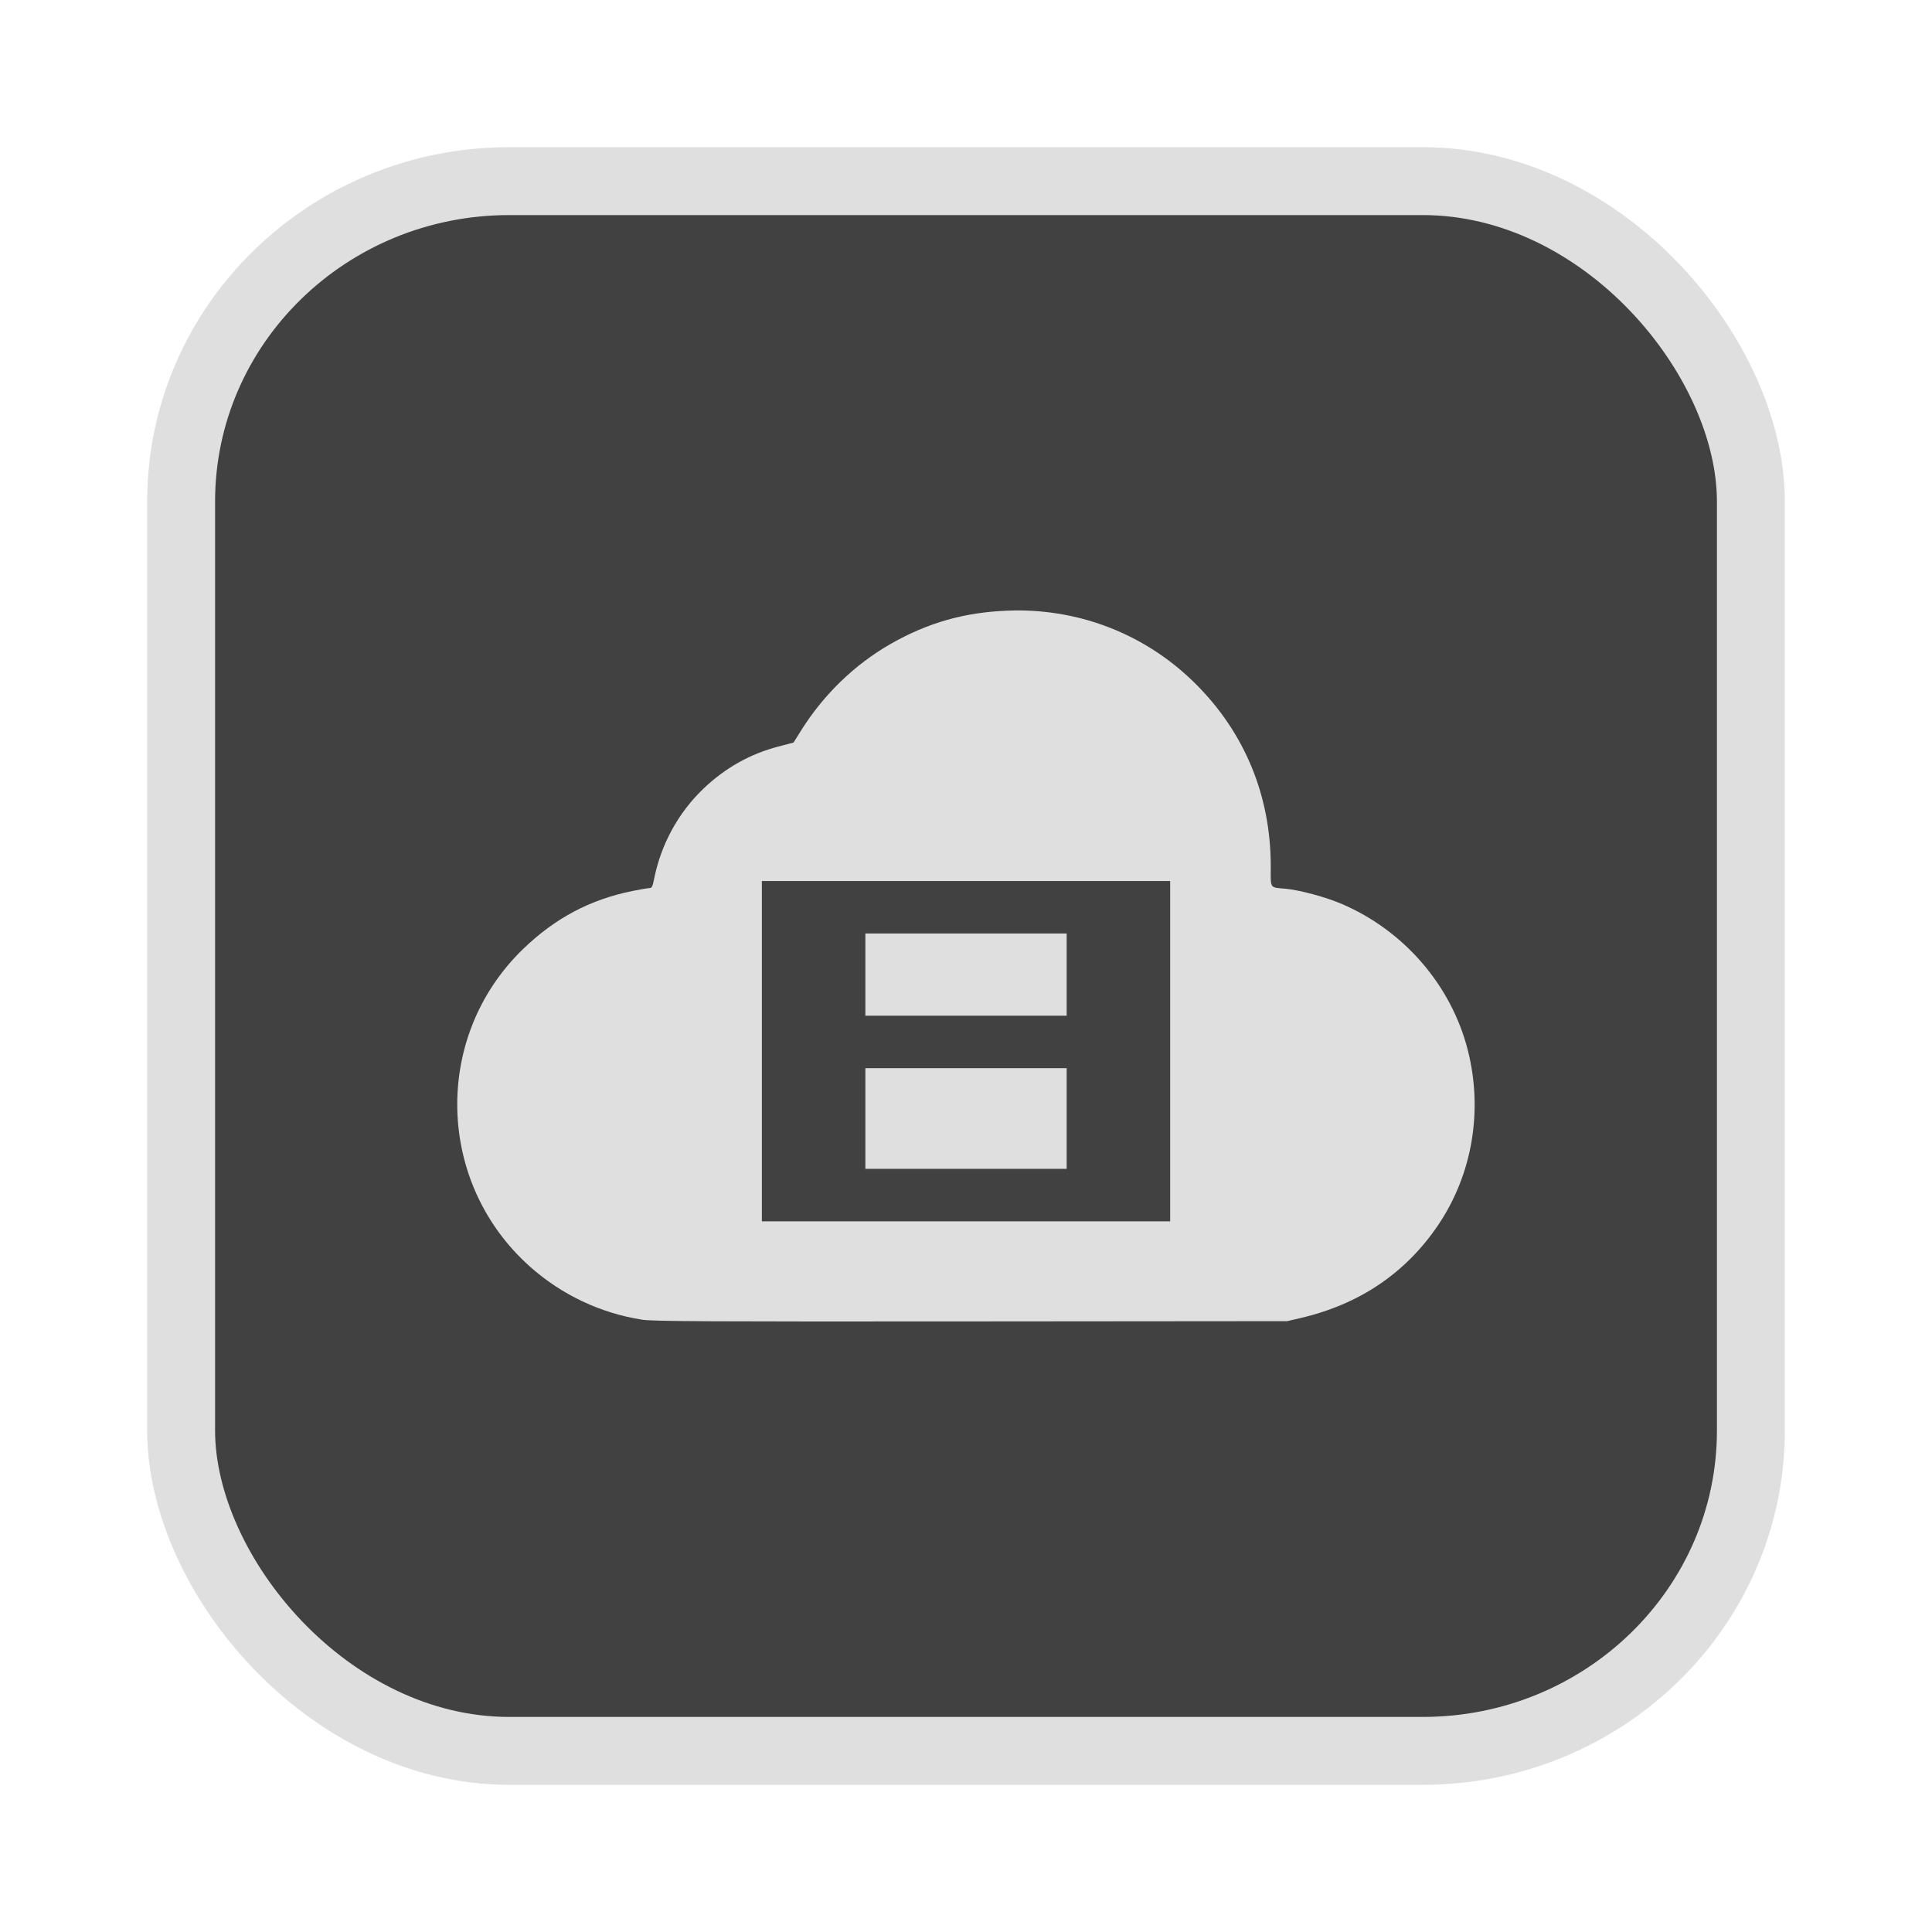 <?xml version="1.0" encoding="UTF-8" standalone="no"?>
<svg
   width="64"
   height="64"
   version="1.1"
   id="svg73"
   sodipodi:docname="audacious.svg"
   inkscape:version="1.4.2 (ebf0e940d0, 2025-05-08)"
   xmlns:inkscape="http://www.inkscape.org/namespaces/inkscape"
   xmlns:sodipodi="http://sodipodi.sourceforge.net/DTD/sodipodi-0.dtd"
   xmlns="http://www.w3.org/2000/svg"
   xmlns:svg="http://www.w3.org/2000/svg"
   xmlns:rdf="http://www.w3.org/1999/02/22-rdf-syntax-ns#"
   xmlns:cc="http://creativecommons.org/ns#"
   xmlns:dc="http://purl.org/dc/elements/1.1/">
  <sodipodi:namedview
     pagecolor="#f5f7fa"
     bordercolor="#666666"
     borderopacity="1"
     objecttolerance="10"
     gridtolerance="10"
     guidetolerance="10"
     inkscape:pageopacity="0"
     inkscape:pageshadow="2"
     inkscape:window-width="1377"
     inkscape:window-height="886"
     id="namedview75"
     showgrid="false"
     inkscape:zoom="6.2890624"
     inkscape:cx="47.622361"
     inkscape:cy="45.396274"
     inkscape:window-x="28"
     inkscape:window-y="57"
     inkscape:window-maximized="0"
     inkscape:current-layer="g877"
     inkscape:document-rotation="0"
     inkscape:pagecheckerboard="0"
     inkscape:showpageshadow="2"
     inkscape:deskcolor="#d1d1d1" />
  <defs
     id="defs29" />
  <circle
     cx="32.516"
     cy="31.878"
     r="0"
     fill="url(#b)"
     stroke-width="1.571"
     id="circle41"
     style="fill:url(#b)" />
  <g
     aria-label="GZ"
     transform="matrix(1.221,0,0,0.819,0.496,-0.166)"
     id="text93"
     style="font-weight:bold;font-size:11.526px;line-height:1.25;font-family:sans-serif;-inkscape-font-specification:'sans-serif Bold';fill:#f2f2f2;stroke-width:0.288" />
  <g
     id="g877"
     transform="matrix(1.1,0,0,1.1,-3.185,-3.207)">
    <rect
       x="8.35"
       y="8.37"
       width="47.273"
       height="47.273"
       rx="9.883"
       ry="9.649"
       fill="url(#linearGradient862)"
       stroke-width="3.054"
       id="rect35-7-3"
       style="fill:#414141;fill-opacity:1;stroke:#dfdfdf;stroke-width:2.045;stroke-dasharray:none;stroke-opacity:1" />
    <path
       id="path9"
       style="fill:#dfdfdf;stroke-width:0.043;fill-opacity:1"
       d="m 33.647,21.3 c -0.133,-0.002 -0.267,-2.5e-5 -0.401,0.005 -1.303,0.049 -2.402,0.361 -3.522,0.998 -1.093,0.622 -2.042,1.543 -2.725,2.644 l -0.205,0.33 -0.461,0.121 c -0.844,0.22 -1.591,0.639 -2.243,1.258 -0.766,0.728 -1.292,1.689 -1.498,2.737 -0.043,0.219 -0.068,0.267 -0.137,0.267 -0.046,0 -0.278,0.04 -0.517,0.088 -1.276,0.259 -2.326,0.817 -3.289,1.746 -2.728,2.635 -2.629,7.049 0.215,9.573 0.951,0.844 2.118,1.395 3.37,1.591 0.317,0.05 1.947,0.059 9.901,0.052 l 9.521,-0.008 0.396,-0.092 c 1.781,-0.413 3.178,-1.356 4.155,-2.805 1.027,-1.523 1.353,-3.438 0.893,-5.257 -0.495,-1.958 -1.925,-3.615 -3.815,-4.418 -0.468,-0.199 -1.237,-0.407 -1.654,-0.448 -0.515,-0.05 -0.467,0.023 -0.467,-0.683 0,-2.106 -0.774,-3.996 -2.241,-5.468 -1.41,-1.416 -3.283,-2.205 -5.278,-2.232 z m -7.808,8.148 h 6.148 6.148 v 5.123 5.124 h -6.148 -6.148 v -5.124 z m 3.117,1.579 v 1.238 1.238 h 3.031 3.031 v -1.238 -1.238 h -3.031 z m 0,4.056 v 1.516 1.515 h 3.031 3.031 V 36.599 35.083 h -3.031 z" />
  </g>
</svg>
